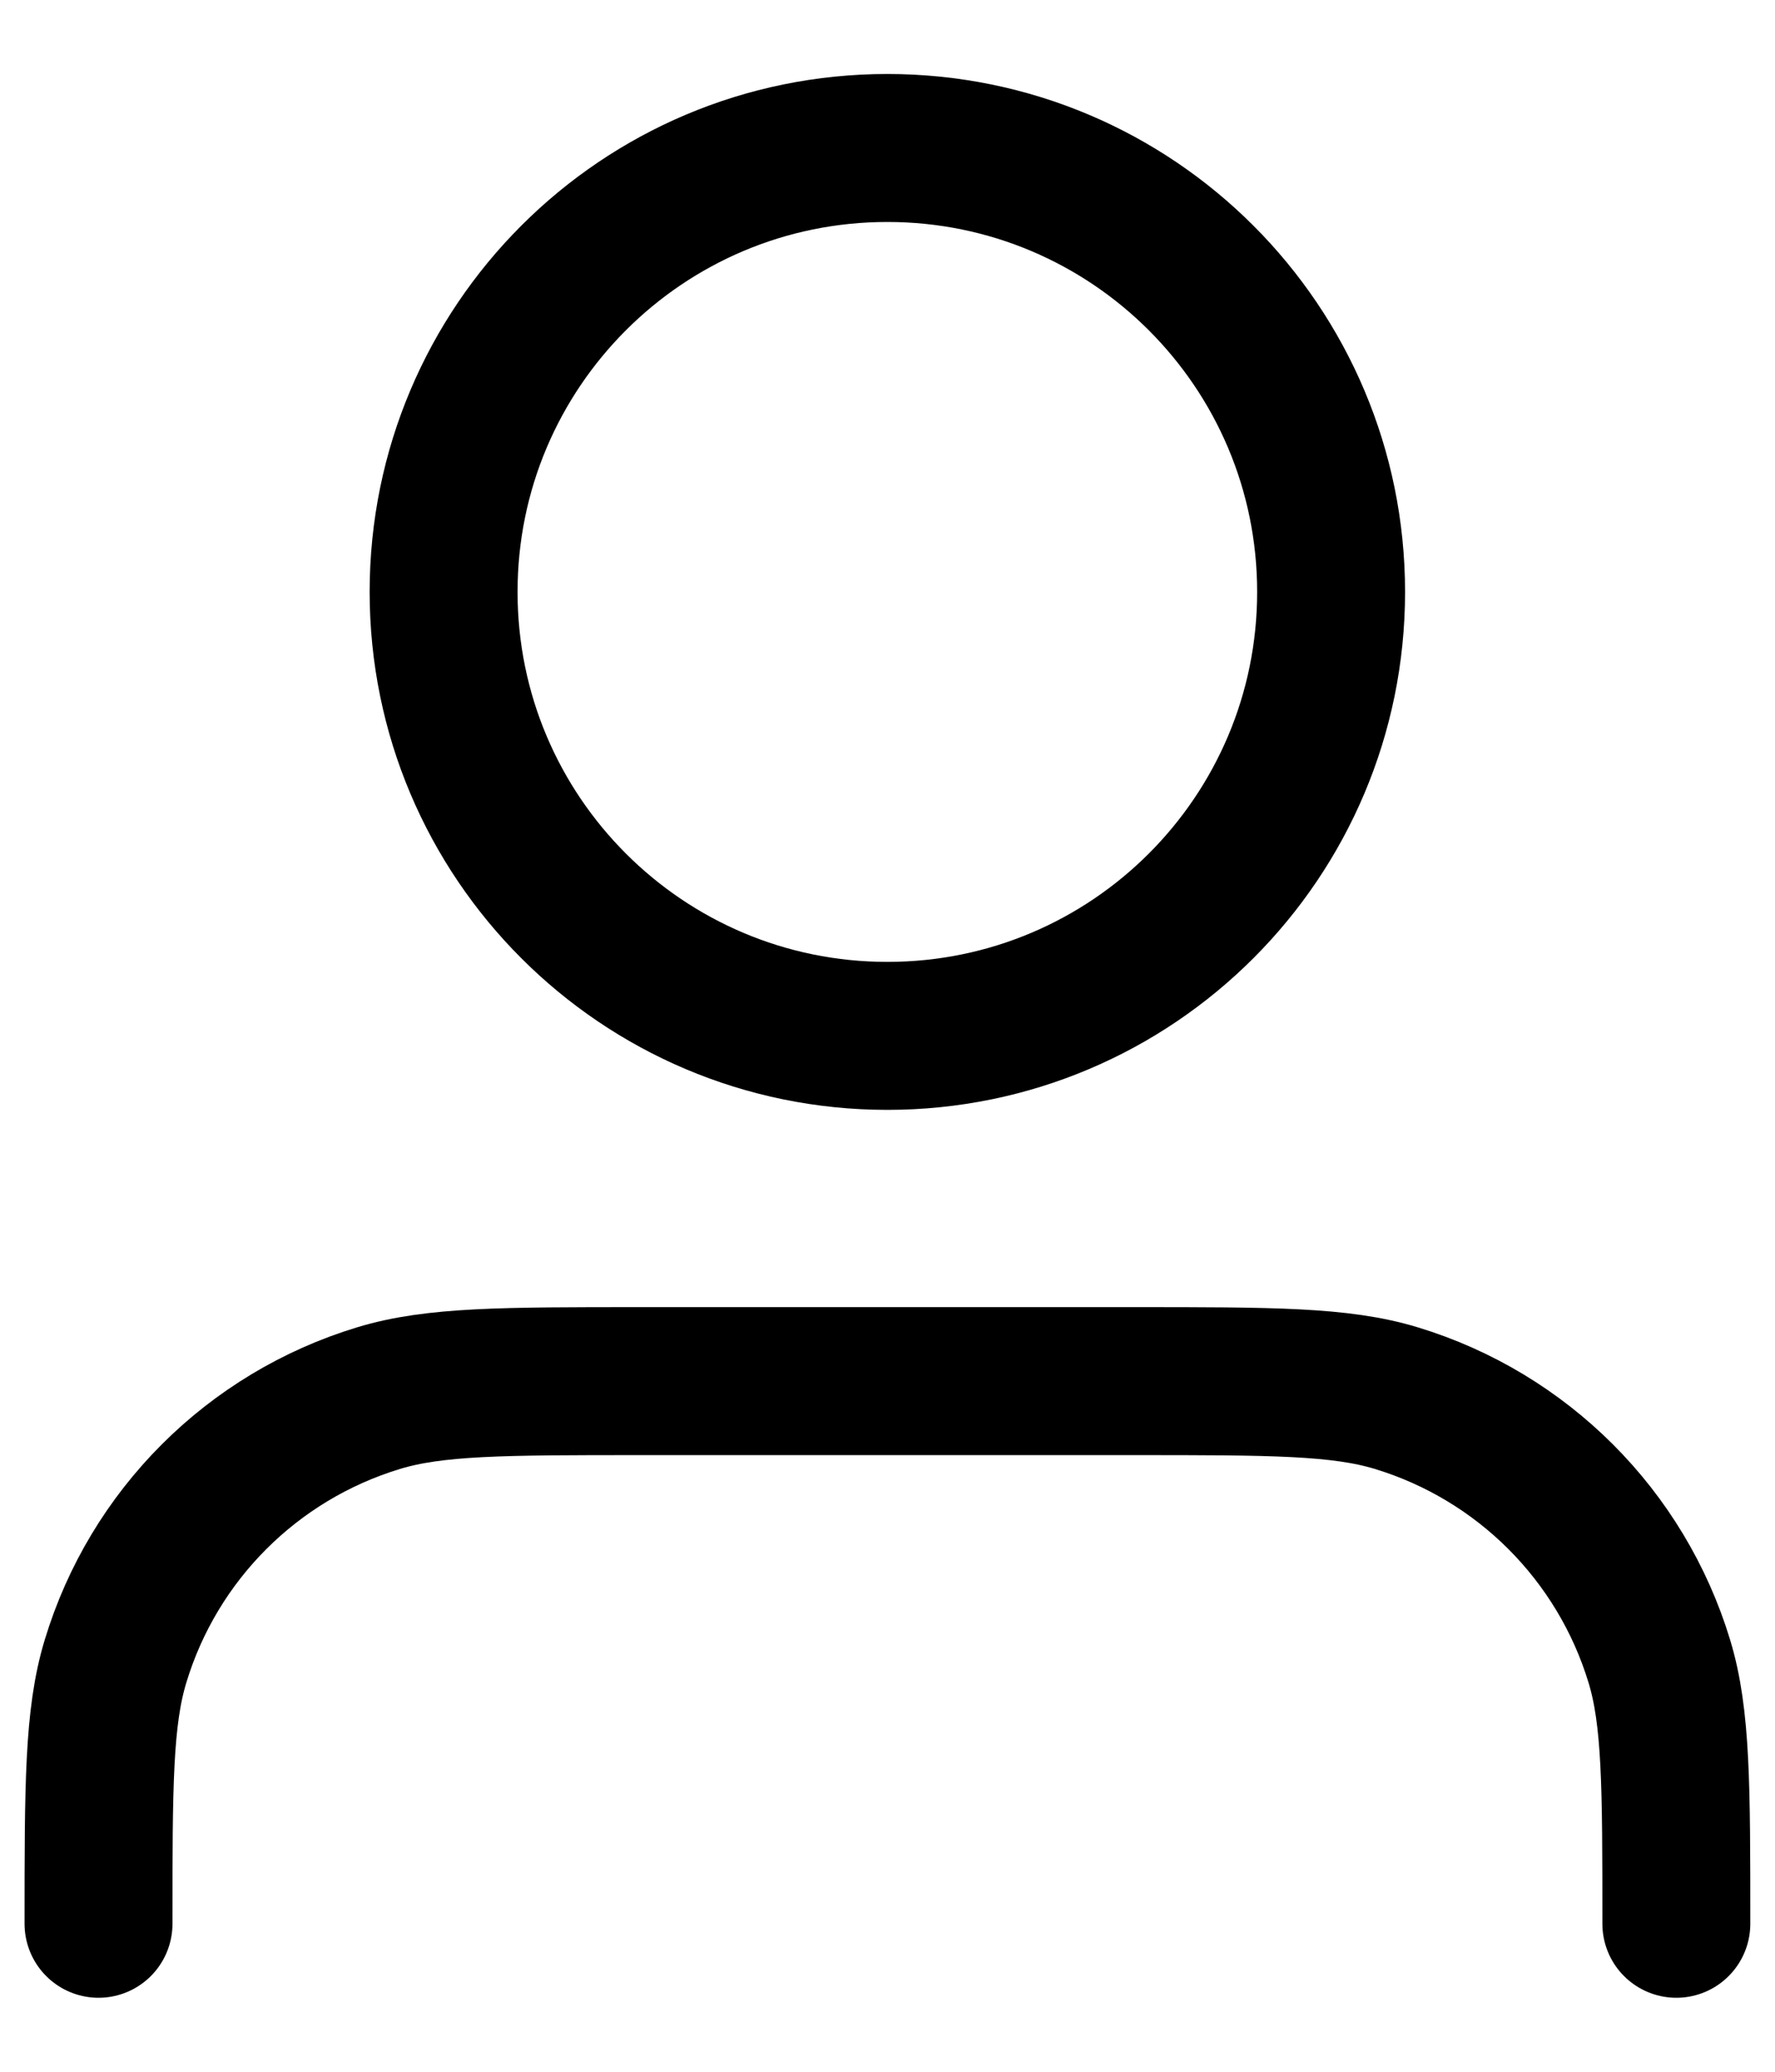 <svg width="12" height="14" viewBox="0 0 12 14" fill="none" xmlns="http://www.w3.org/2000/svg">
<path d="M11.333 13C11.333 12.07 11.333 11.604 11.218 11.226C10.959 10.374 10.292 9.707 9.44 9.448C9.062 9.333 8.596 9.333 7.666 9.333H4.333C3.402 9.333 2.937 9.333 2.559 9.448C1.706 9.707 1.039 10.374 0.781 11.226C0.666 11.604 0.666 12.07 0.666 13M8.999 4C8.999 5.657 7.656 7 5.999 7C4.342 7 2.999 5.657 2.999 4C2.999 2.343 4.342 1 5.999 1C7.656 1 8.999 2.343 8.999 4Z" stroke="black" stroke-linecap="round" stroke-linejoin="round"/>
</svg>
